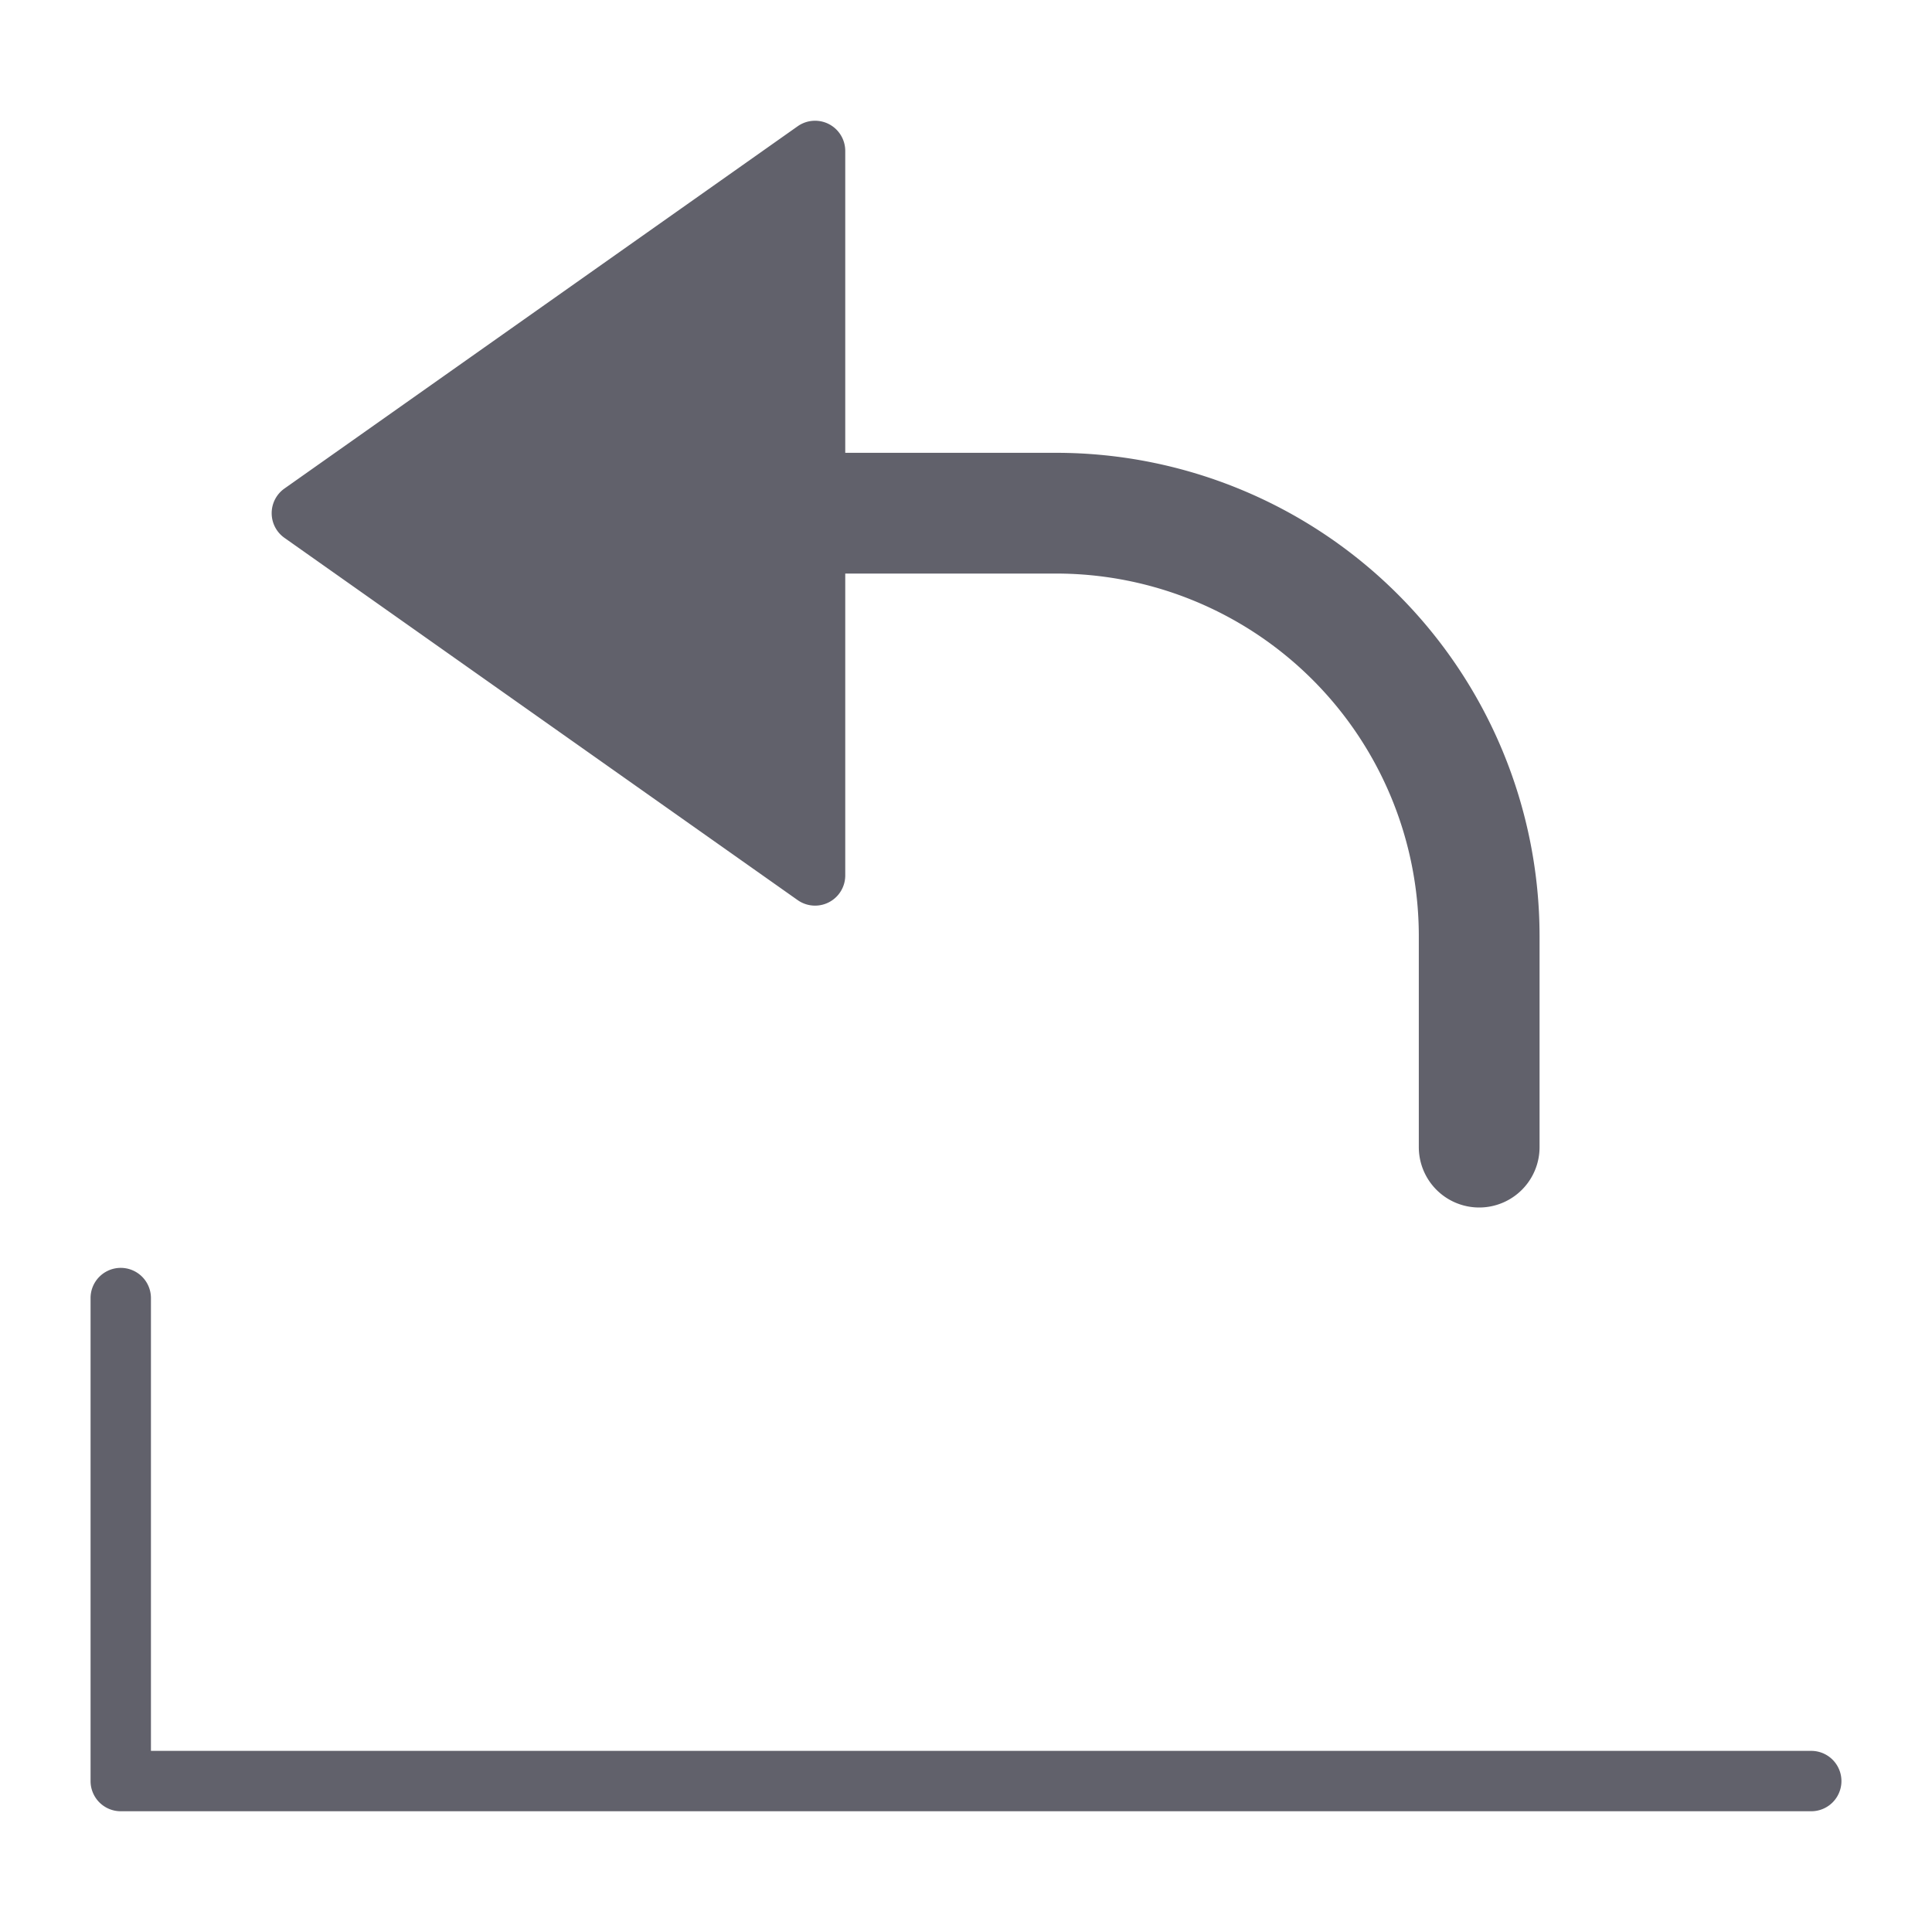 <svg xmlns="http://www.w3.org/2000/svg" height="24" width="24" viewBox="0 0 64 64"><path d="M60,58H5V43a1,1,0,0,0-2,0V59a1,1,0,0,0,1,1H60a1,1,0,0,0,0-2Z" fill="#61616b"></path><path data-color="color-2" d="M9.423,17.817l17,12A1,1,0,0,0,28,29V19h7A12.013,12.013,0,0,1,47,31v7a2,2,0,0,0,4,0V31A16.019,16.019,0,0,0,35,15H28V5a1,1,0,0,0-1.577-.817l-17,12a1,1,0,0,0,0,1.634Z" fill="#61616b"></path></svg>